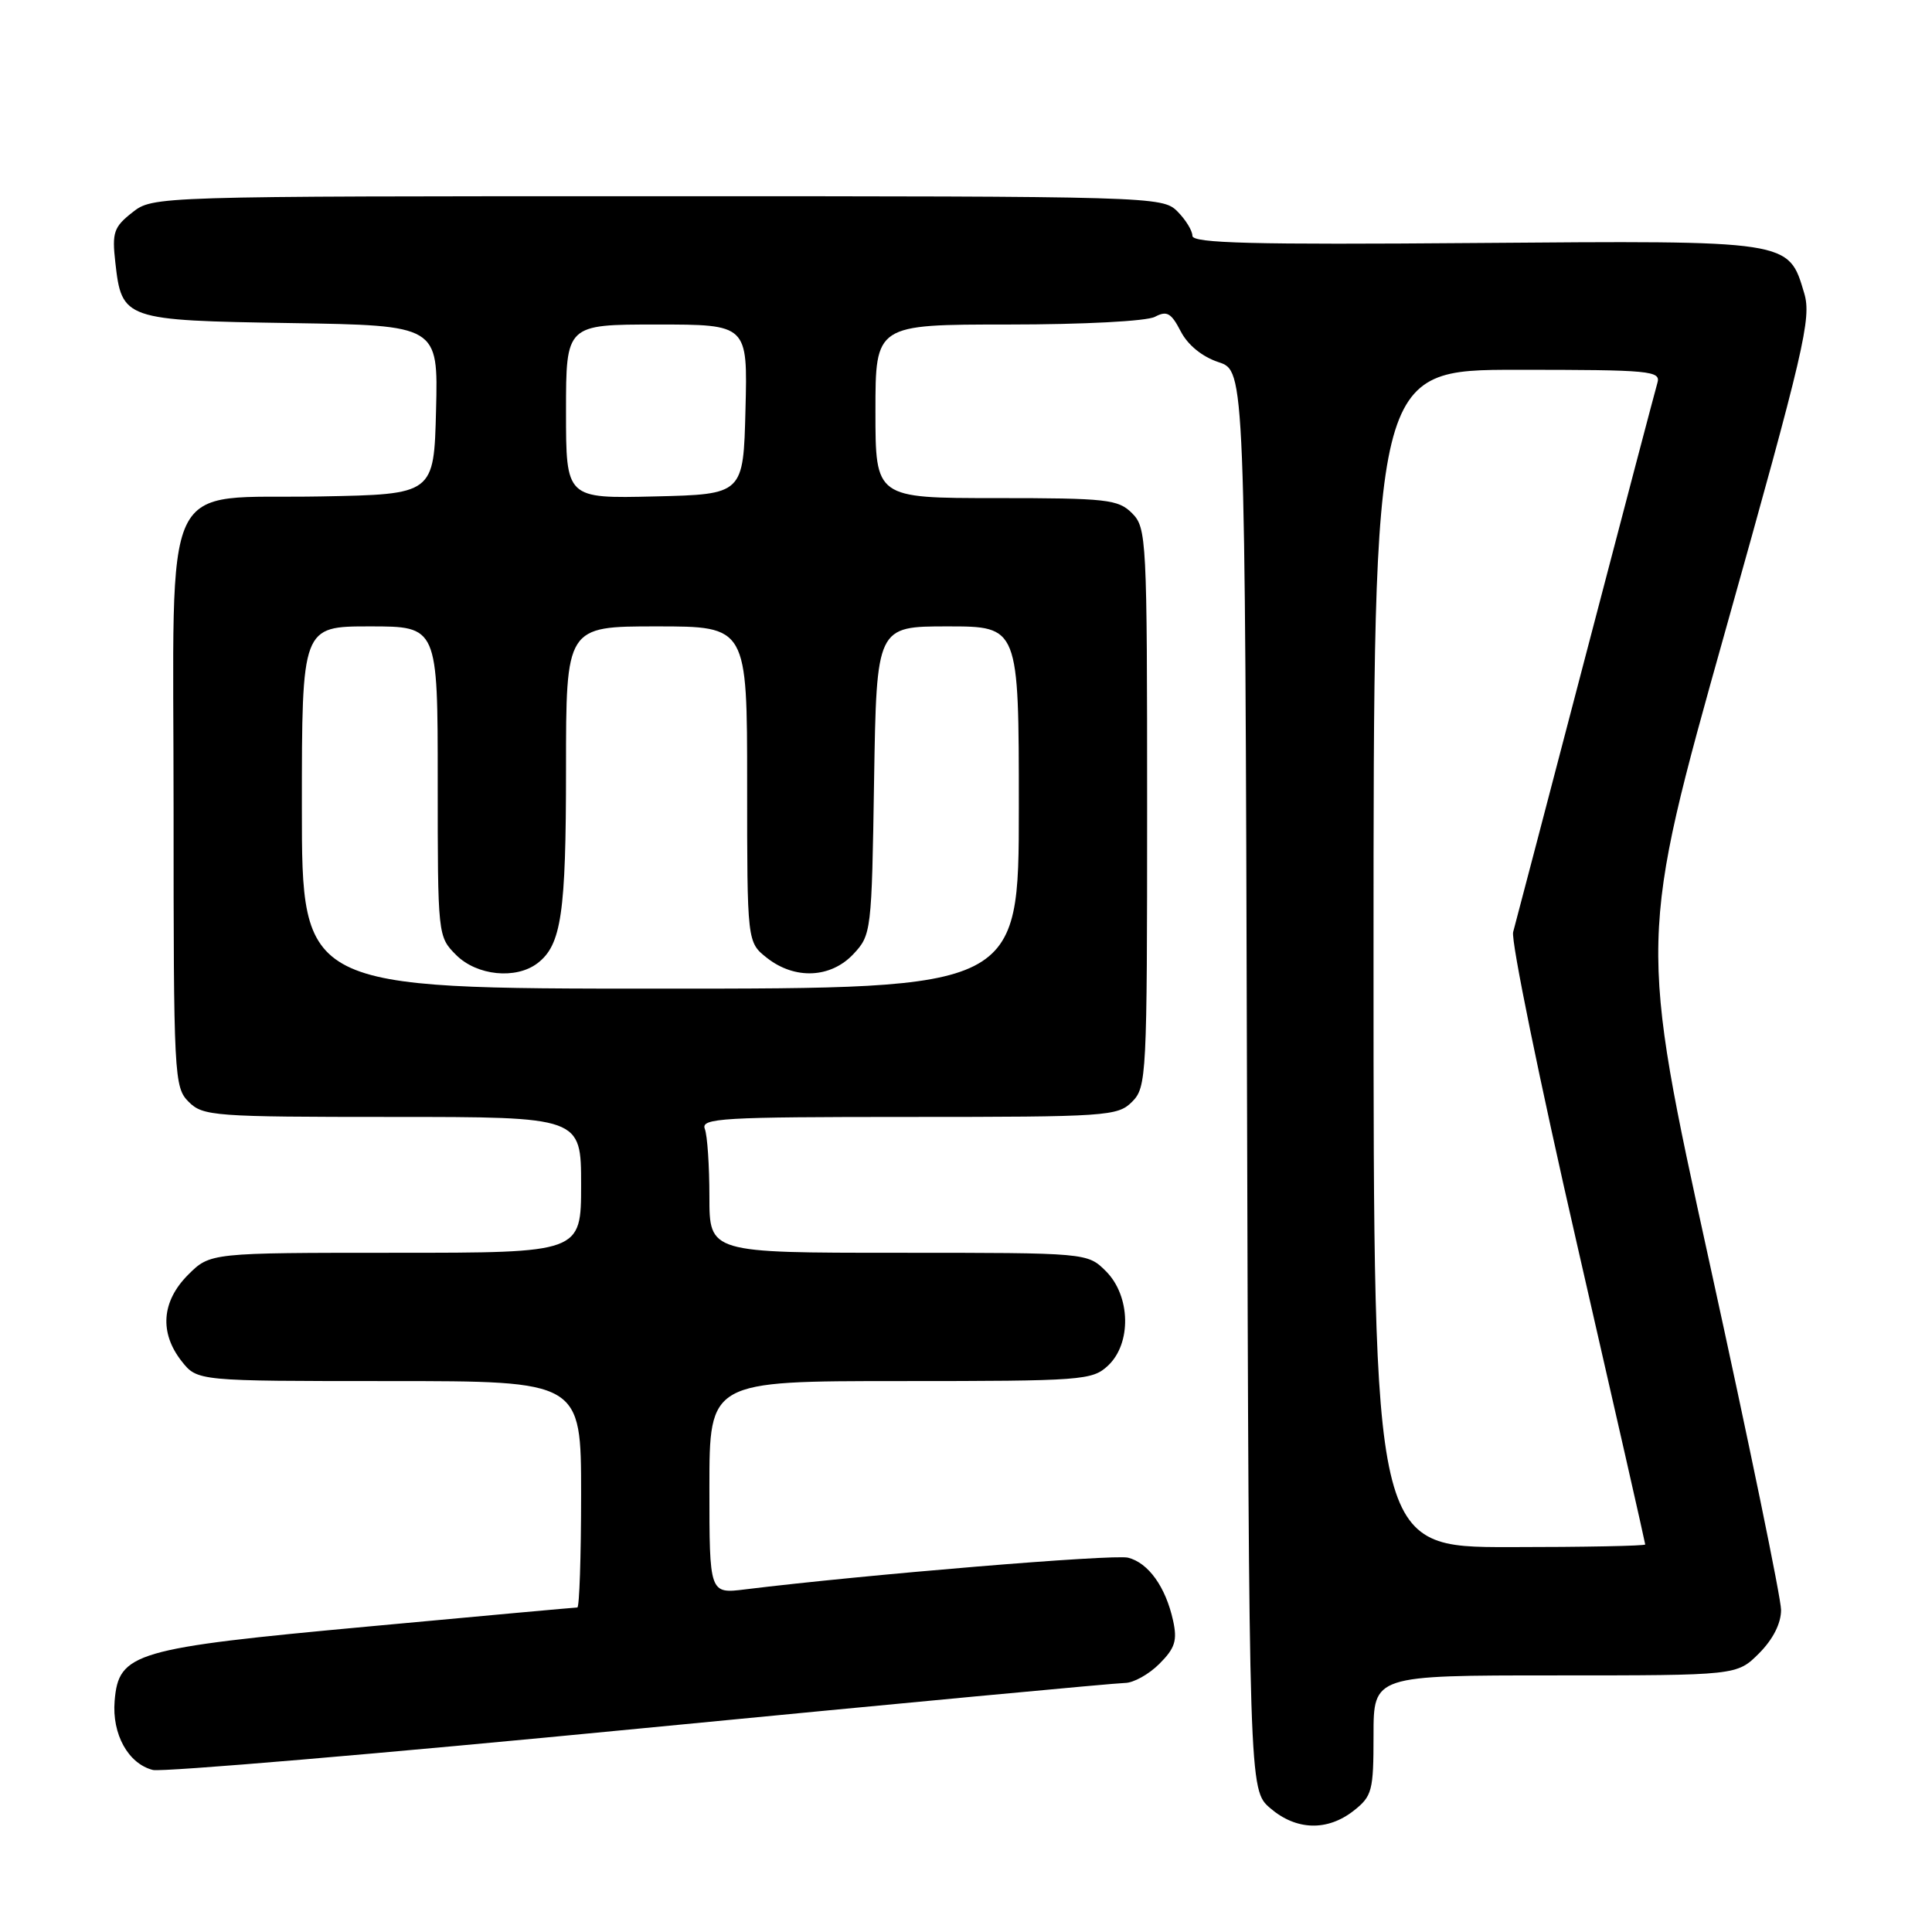 <?xml version="1.0" encoding="UTF-8" standalone="no"?>
<!DOCTYPE svg PUBLIC "-//W3C//DTD SVG 1.1//EN" "http://www.w3.org/Graphics/SVG/1.1/DTD/svg11.dtd" >
<svg xmlns="http://www.w3.org/2000/svg" xmlns:xlink="http://www.w3.org/1999/xlink" version="1.1" viewBox="0 0 256 256">
 <g >
 <path fill="currentColor"
d=" M 179.37 239.93 C 181.82 238.00 182.00 237.30 182.00 229.93 C 182.00 222.00 182.00 222.00 206.08 222.00 C 230.15 222.00 230.15 222.00 233.08 219.08 C 234.93 217.22 236.00 215.12 236.00 213.32 C 236.00 211.77 231.75 191.15 226.56 167.50 C 217.13 124.50 217.13 124.50 228.64 83.50 C 239.09 46.28 240.05 42.16 239.07 38.86 C 236.97 31.80 237.42 31.87 195.47 32.20 C 166.00 32.44 158.00 32.23 158.00 31.25 C 158.00 30.56 157.10 29.10 156.00 28.00 C 154.04 26.04 152.67 26.00 87.13 26.00 C 20.27 26.00 20.27 26.00 17.52 28.16 C 15.08 30.08 14.83 30.81 15.28 34.76 C 16.13 42.35 16.44 42.46 38.57 42.81 C 58.06 43.12 58.06 43.12 57.78 54.31 C 57.50 65.50 57.50 65.50 42.53 65.78 C 20.95 66.18 23.00 61.84 23.00 107.17 C 23.00 142.67 23.07 144.07 25.00 146.00 C 26.89 147.89 28.33 148.00 52.00 148.00 C 77.00 148.00 77.00 148.00 77.00 157.00 C 77.00 166.00 77.00 166.00 52.42 166.00 C 27.85 166.00 27.85 166.00 24.92 168.92 C 21.41 172.44 21.10 176.59 24.07 180.37 C 26.15 183.00 26.15 183.00 51.57 183.00 C 77.00 183.00 77.00 183.00 77.00 198.00 C 77.00 206.25 76.77 213.00 76.50 213.00 C 76.22 213.00 63.76 214.13 48.81 215.52 C 17.75 218.39 15.72 218.99 15.19 225.38 C 14.82 229.79 17.00 233.71 20.26 234.53 C 21.49 234.83 50.52 232.37 84.77 229.04 C 119.01 225.72 147.95 223.00 149.06 223.00 C 150.18 223.00 152.23 221.86 153.62 220.47 C 155.70 218.39 156.02 217.38 155.44 214.74 C 154.46 210.28 152.17 207.08 149.47 206.40 C 147.55 205.92 114.61 208.65 98.75 210.60 C 94.00 211.19 94.00 211.19 94.00 197.09 C 94.00 183.00 94.00 183.00 119.31 183.00 C 143.40 183.00 144.73 182.90 146.81 180.96 C 149.95 178.03 149.82 171.73 146.55 168.45 C 144.09 166.00 144.09 166.00 119.05 166.00 C 94.00 166.00 94.00 166.00 94.00 158.58 C 94.00 154.50 93.73 150.45 93.39 149.58 C 92.85 148.16 95.63 148.00 120.39 148.00 C 146.67 148.00 148.10 147.90 150.00 146.00 C 151.93 144.07 152.00 142.67 152.00 107.00 C 152.00 71.33 151.93 69.93 150.00 68.00 C 148.17 66.17 146.67 66.00 132.00 66.00 C 116.00 66.00 116.00 66.00 116.00 54.50 C 116.00 43.00 116.00 43.00 133.57 43.00 C 143.56 43.00 151.95 42.56 153.03 41.98 C 154.62 41.14 155.18 41.45 156.45 43.90 C 157.39 45.72 159.29 47.27 161.47 47.99 C 164.97 49.15 164.97 49.15 165.23 143.16 C 165.50 237.17 165.50 237.17 168.31 239.59 C 171.75 242.55 175.87 242.67 179.37 239.93 Z  M 182.00 127.00 C 182.00 49.00 182.00 49.00 201.07 49.00 C 218.76 49.00 220.10 49.13 219.61 50.75 C 219.33 51.71 215.03 68.03 210.07 87.00 C 205.11 105.97 200.80 122.40 200.50 123.50 C 200.19 124.60 204.00 143.23 208.97 164.90 C 213.94 186.57 218.00 204.46 218.00 204.65 C 218.00 204.84 209.90 205.00 200.00 205.00 C 182.00 205.00 182.00 205.00 182.00 127.00 Z  M 40.00 107.00 C 40.00 83.00 40.00 83.00 49.00 83.00 C 58.00 83.00 58.00 83.00 58.00 103.55 C 58.00 124.03 58.01 124.10 60.45 126.55 C 63.19 129.28 68.35 129.81 71.21 127.64 C 74.39 125.22 75.00 121.05 75.00 101.93 C 75.00 83.00 75.00 83.00 87.00 83.00 C 99.00 83.00 99.00 83.00 99.00 103.93 C 99.00 124.85 99.00 124.85 101.63 126.93 C 105.32 129.83 110.07 129.62 113.08 126.42 C 115.45 123.89 115.51 123.45 115.82 103.42 C 116.15 83.00 116.15 83.00 125.57 83.00 C 135.00 83.00 135.00 83.00 135.00 107.00 C 135.00 131.00 135.00 131.00 87.50 131.00 C 40.00 131.00 40.00 131.00 40.00 107.00 Z  M 75.00 54.53 C 75.00 43.00 75.00 43.00 87.03 43.00 C 99.07 43.00 99.07 43.00 98.78 54.25 C 98.50 65.50 98.50 65.50 86.75 65.78 C 75.00 66.06 75.00 66.06 75.00 54.53 Z "/>
</g>
</svg>